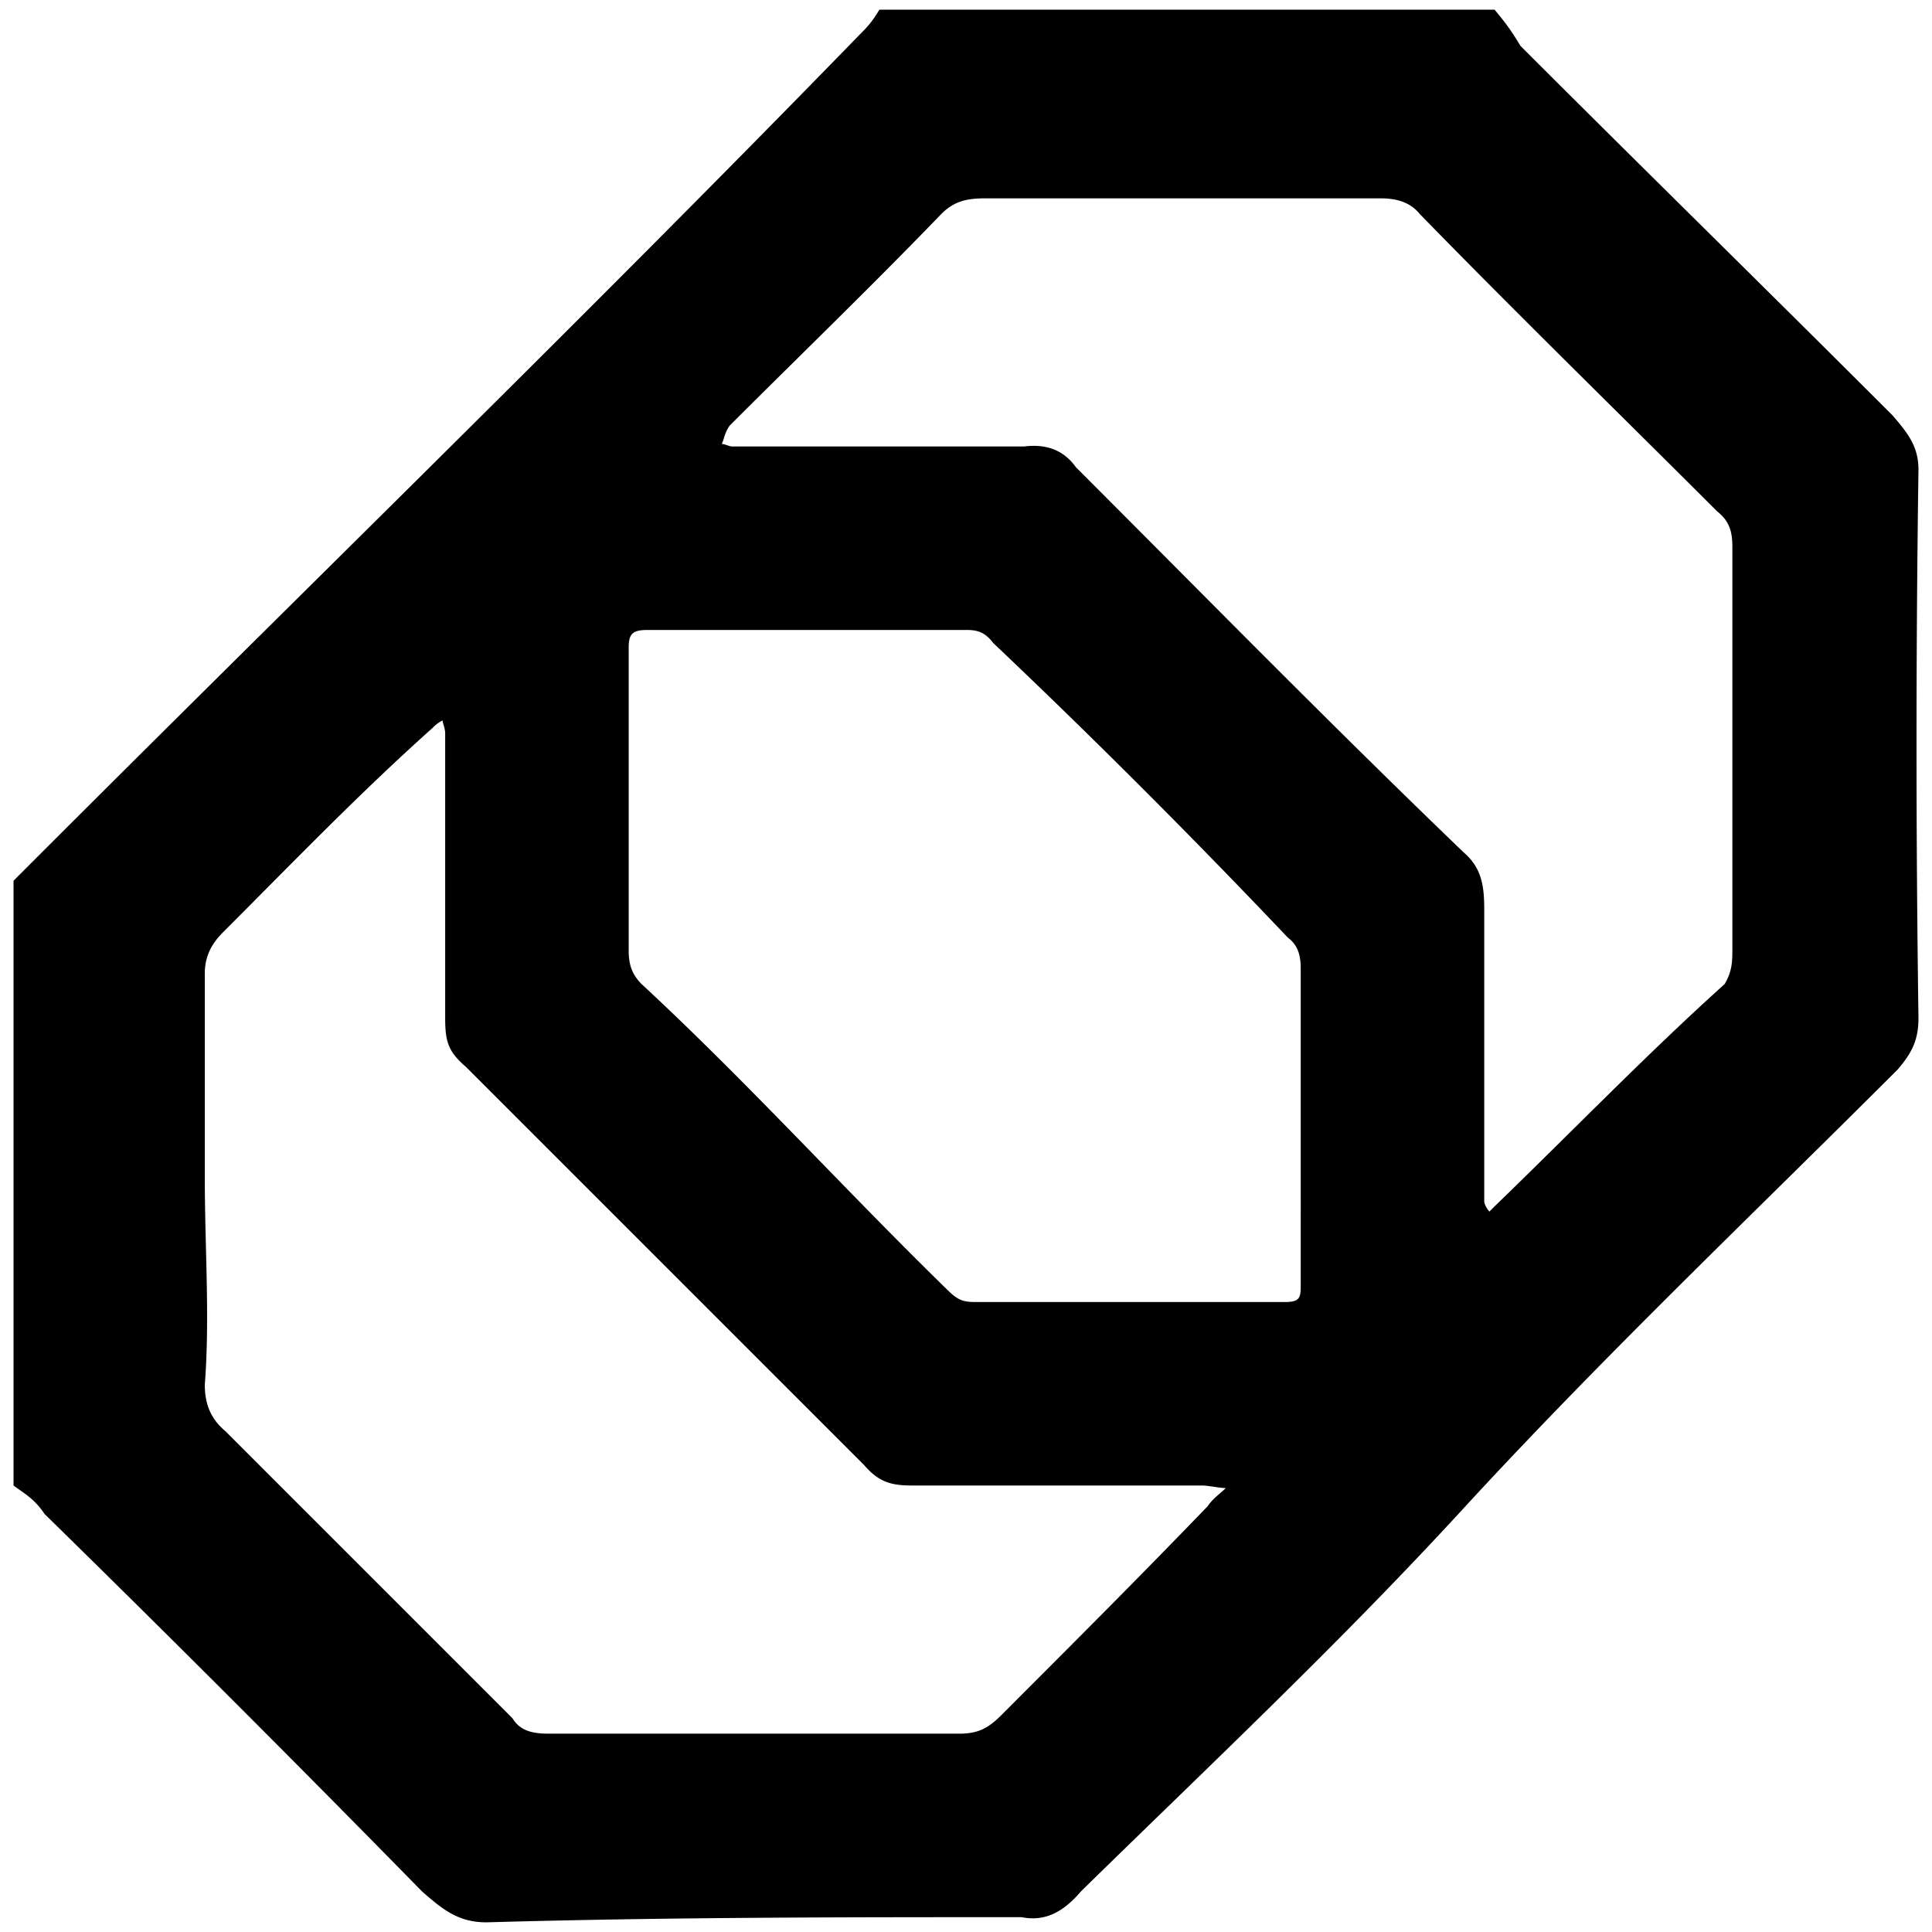 <svg xmlns="http://www.w3.org/2000/svg" width="1000" height="1000">
  <path d="M283.939 897.338h212.716c9.365 0 14.716-2.675 21.405-9.365 36.122-36.121 72.244-72.243 107.028-108.365 2.675-4.013 6.689-6.689 9.364-9.364-2.675 0-9.364-1.338-12.04-1.338H472.574c-10.703 0-17.392-1.338-25.419-10.703L241.128 552.176c-9.365-8.027-10.703-13.378-10.703-25.419V379.595c0-2.676-1.338-5.351-1.338-6.69-2.675 1.339-4.013 2.676-5.35 4.014-37.46 33.446-72.244 69.568-108.366 105.69-6.689 6.689-9.365 13.378-9.365 21.405v105.689c0 36.122 2.676 72.243 0 107.027 0 9.365 2.676 17.392 10.703 24.081l148.5 148.5c4.014 6.69 10.703 8.027 18.73 8.027zM7.006 768.906V455.852l9.365-9.365C160.858 302 305.344 161.527 445.817 17.04c2.676-2.676 5.352-5.352 9.365-12.04h318.406c6.689 8.026 9.364 12.04 13.378 18.729 64.216 64.216 128.432 127.095 192.649 191.31 8.027 9.366 13.378 16.055 13.378 28.095a10021.787 10021.787 0 0 0 0 283.622c0 10.703-2.676 17.392-10.703 26.757-76.256 76.257-153.851 149.838-227.432 230.108-62.879 68.23-129.77 131.108-195.325 195.324-8.027 9.365-17.391 16.054-30.77 13.379-92.31 0-183.284 0-276.932 2.675-14.717 0-22.744-6.689-33.446-16.054C152.83 912.054 88.615 847.838 23.06 783.622c-5.351-8.027-10.702-10.703-16.054-14.716zm318.406-276.933c0 6.69 1.338 12.04 6.689 17.392 54.851 50.838 105.69 107.027 157.865 157.865 5.351 5.351 8.027 6.69 14.716 6.69h160.54c8.028 0 8.028-2.676 8.028-9.366V501.338c0-6.689-1.338-12.04-6.69-16.054a4098.759 4098.759 0 0 0-152.513-152.513c-4.014-5.352-8.027-6.69-13.378-6.69H334.777c-8.027 0-9.365 2.676-9.365 9.365zm48.162-262.216c1.338 0 4.013 1.338 5.351 1.338h151.176c10.703-1.338 20.068 1.338 26.757 10.703 66.892 66.891 132.446 133.783 200.675 199.337 9.365 8.027 10.703 17.392 10.703 29.433v151.176c0 1.337 1.338 4.013 2.676 5.35l2.676-2.675c40.135-38.797 78.932-78.932 119.067-115.054 4.014-6.689 4.014-12.04 4.014-18.73V283.271c0-8.027-1.338-13.379-8.027-18.73-50.838-50.838-103.014-101.676-153.852-153.852-5.351-6.689-13.378-8.027-20.067-8.027h-204.69c-9.364 0-16.054 1.338-22.743 8.027-36.121 37.46-73.58 73.582-109.703 109.703-2.675 4.014-2.675 6.69-4.013 9.365z" style="fill:#000;fill-opacity:1;fill-rule:nonzero;stroke:none;"/>
</svg>

